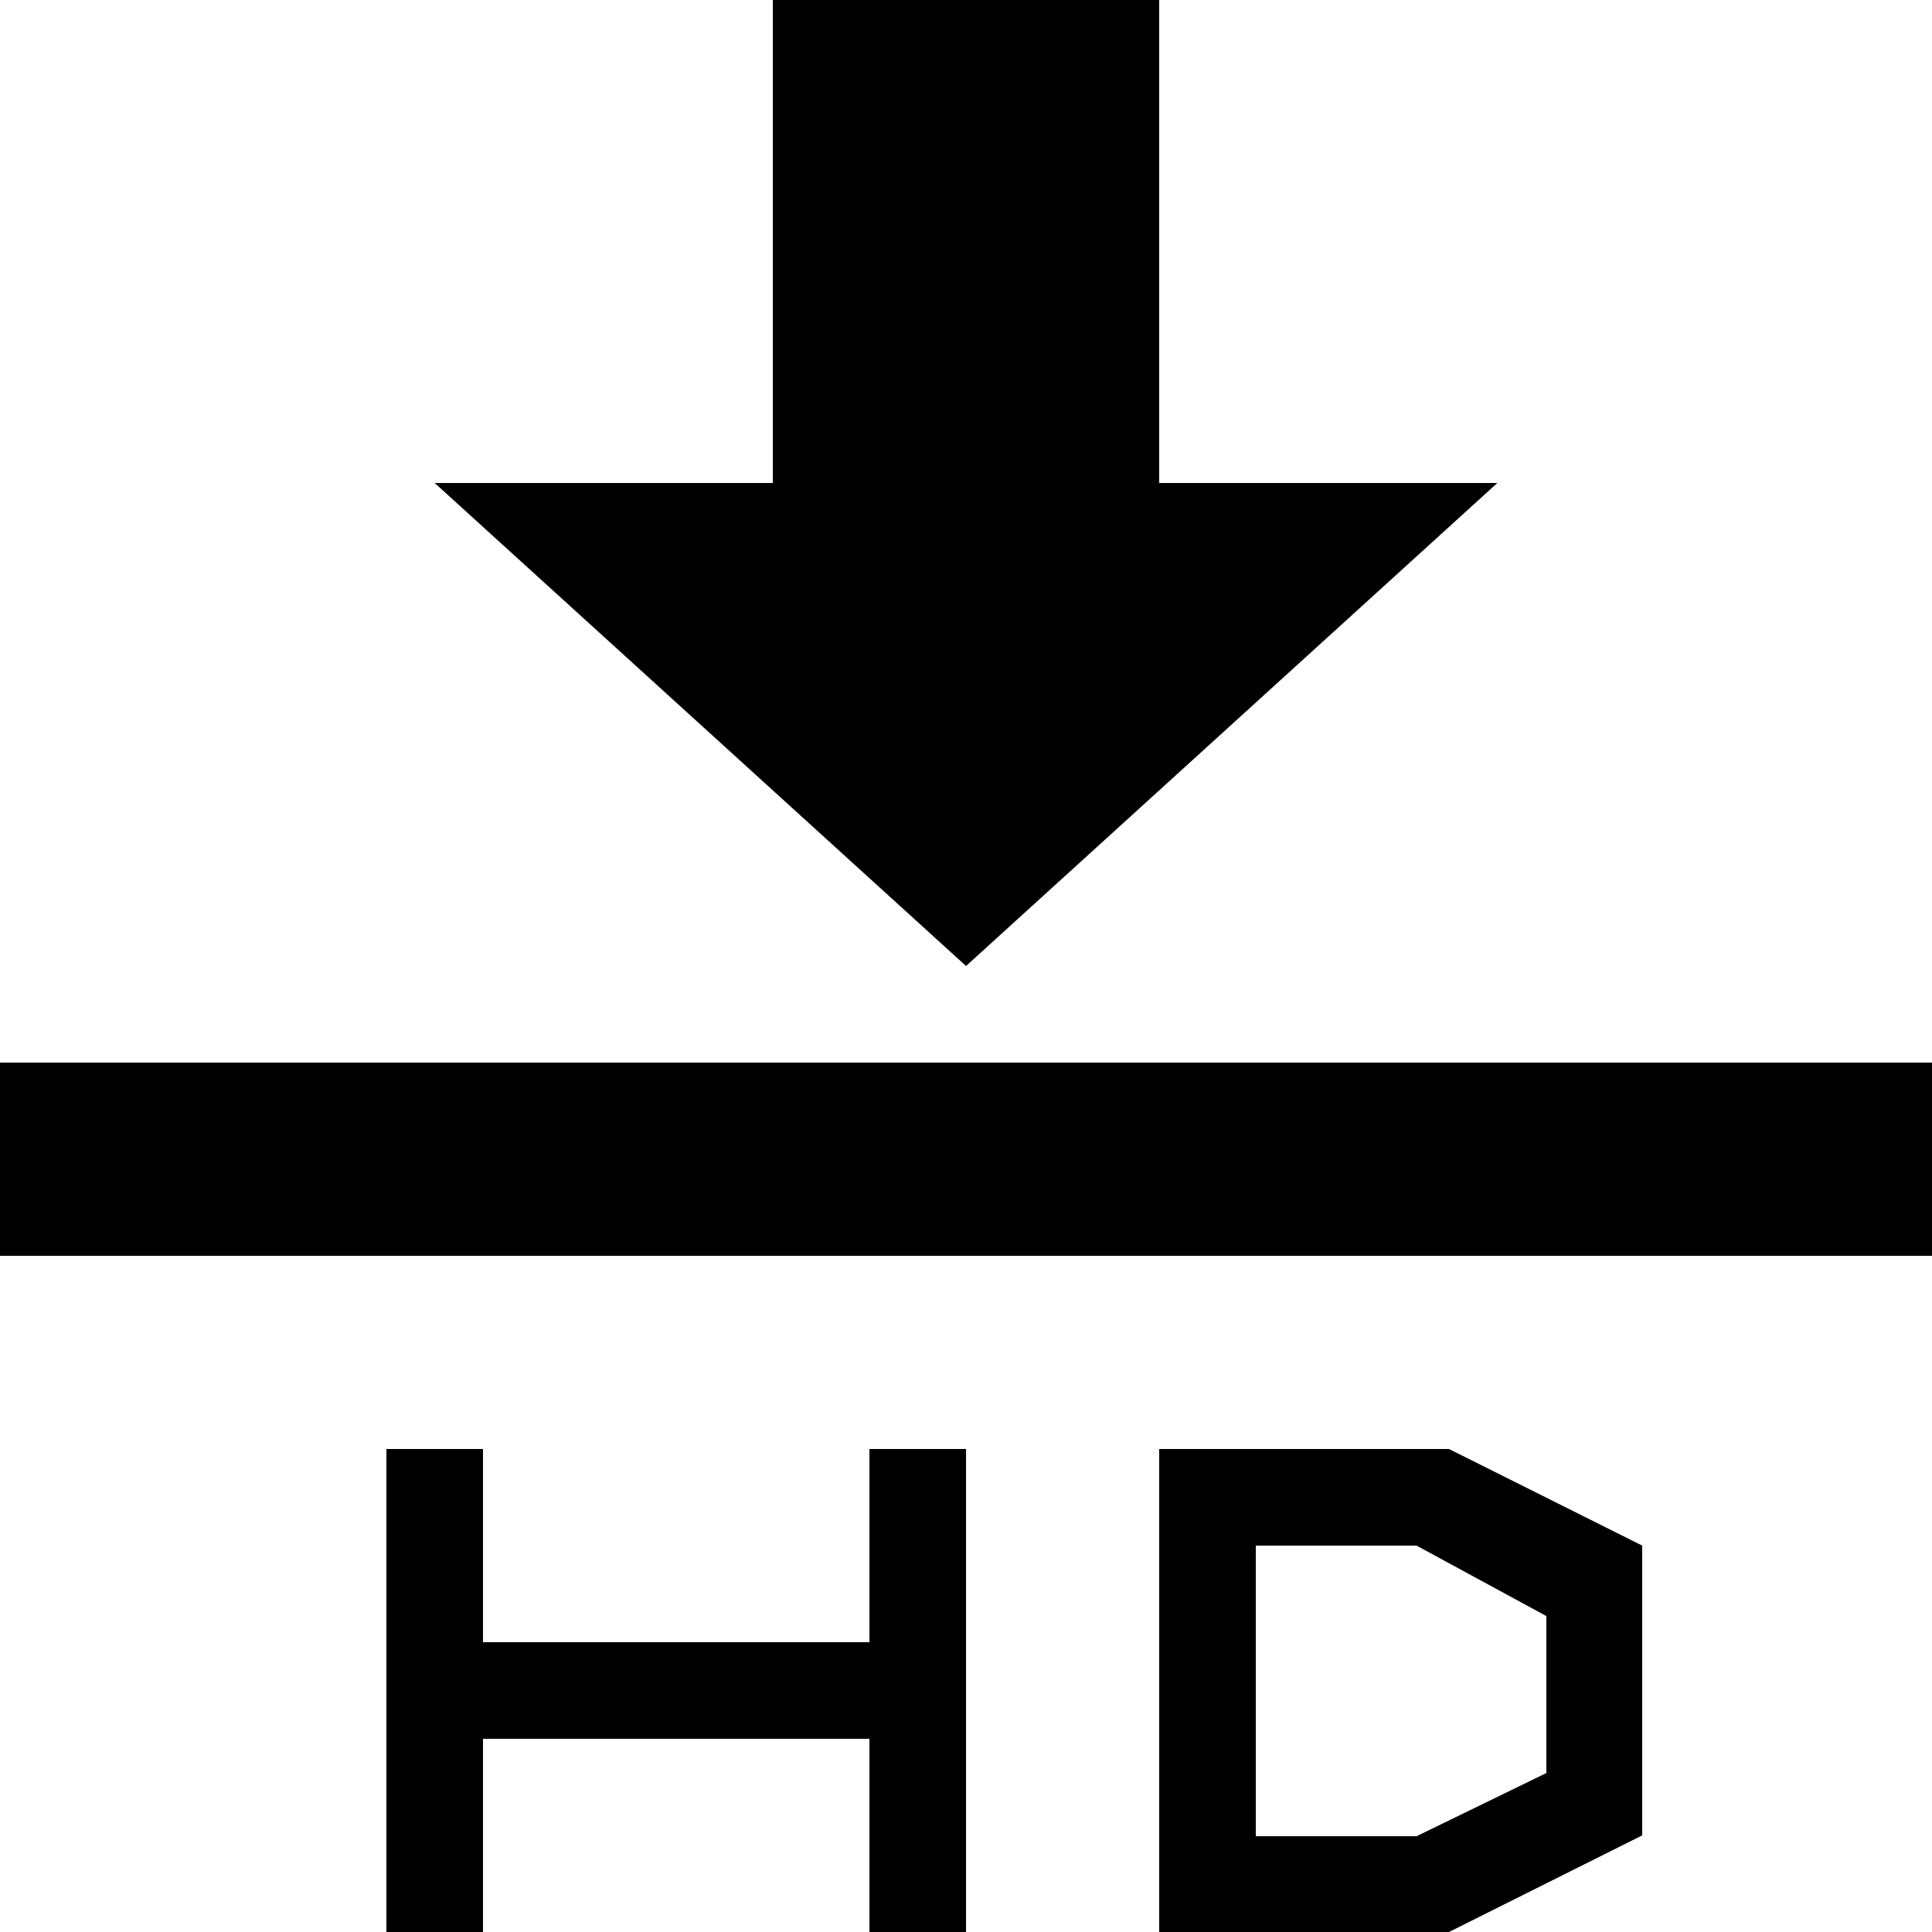 <svg xmlns="http://www.w3.org/2000/svg" xmlns:xlink="http://www.w3.org/1999/xlink" version="1.1" x="0px" y="0px" viewBox="0 0 100 100" enable-background="new 0 0 100 100" xml:space="preserve"><g><rect y="55" width="100" height="10"></rect><polygon points="77.5,25 60,25 60,0 40.002,0 40.002,25 22.5,25 50.002,50  "></polygon><polygon points="45.002,85 25,85 25,75 20,75 20,100 25,100 25,90 45.002,90 45.002,100 50.002,100 50.002,75 45.002,75  "></polygon><path d="M60,75v25h15l10-5V80l-10-5H60z M80.039,91.772l-6.719,3.271H65V80h8.32l6.719,3.647V91.772z"></path></g></svg>